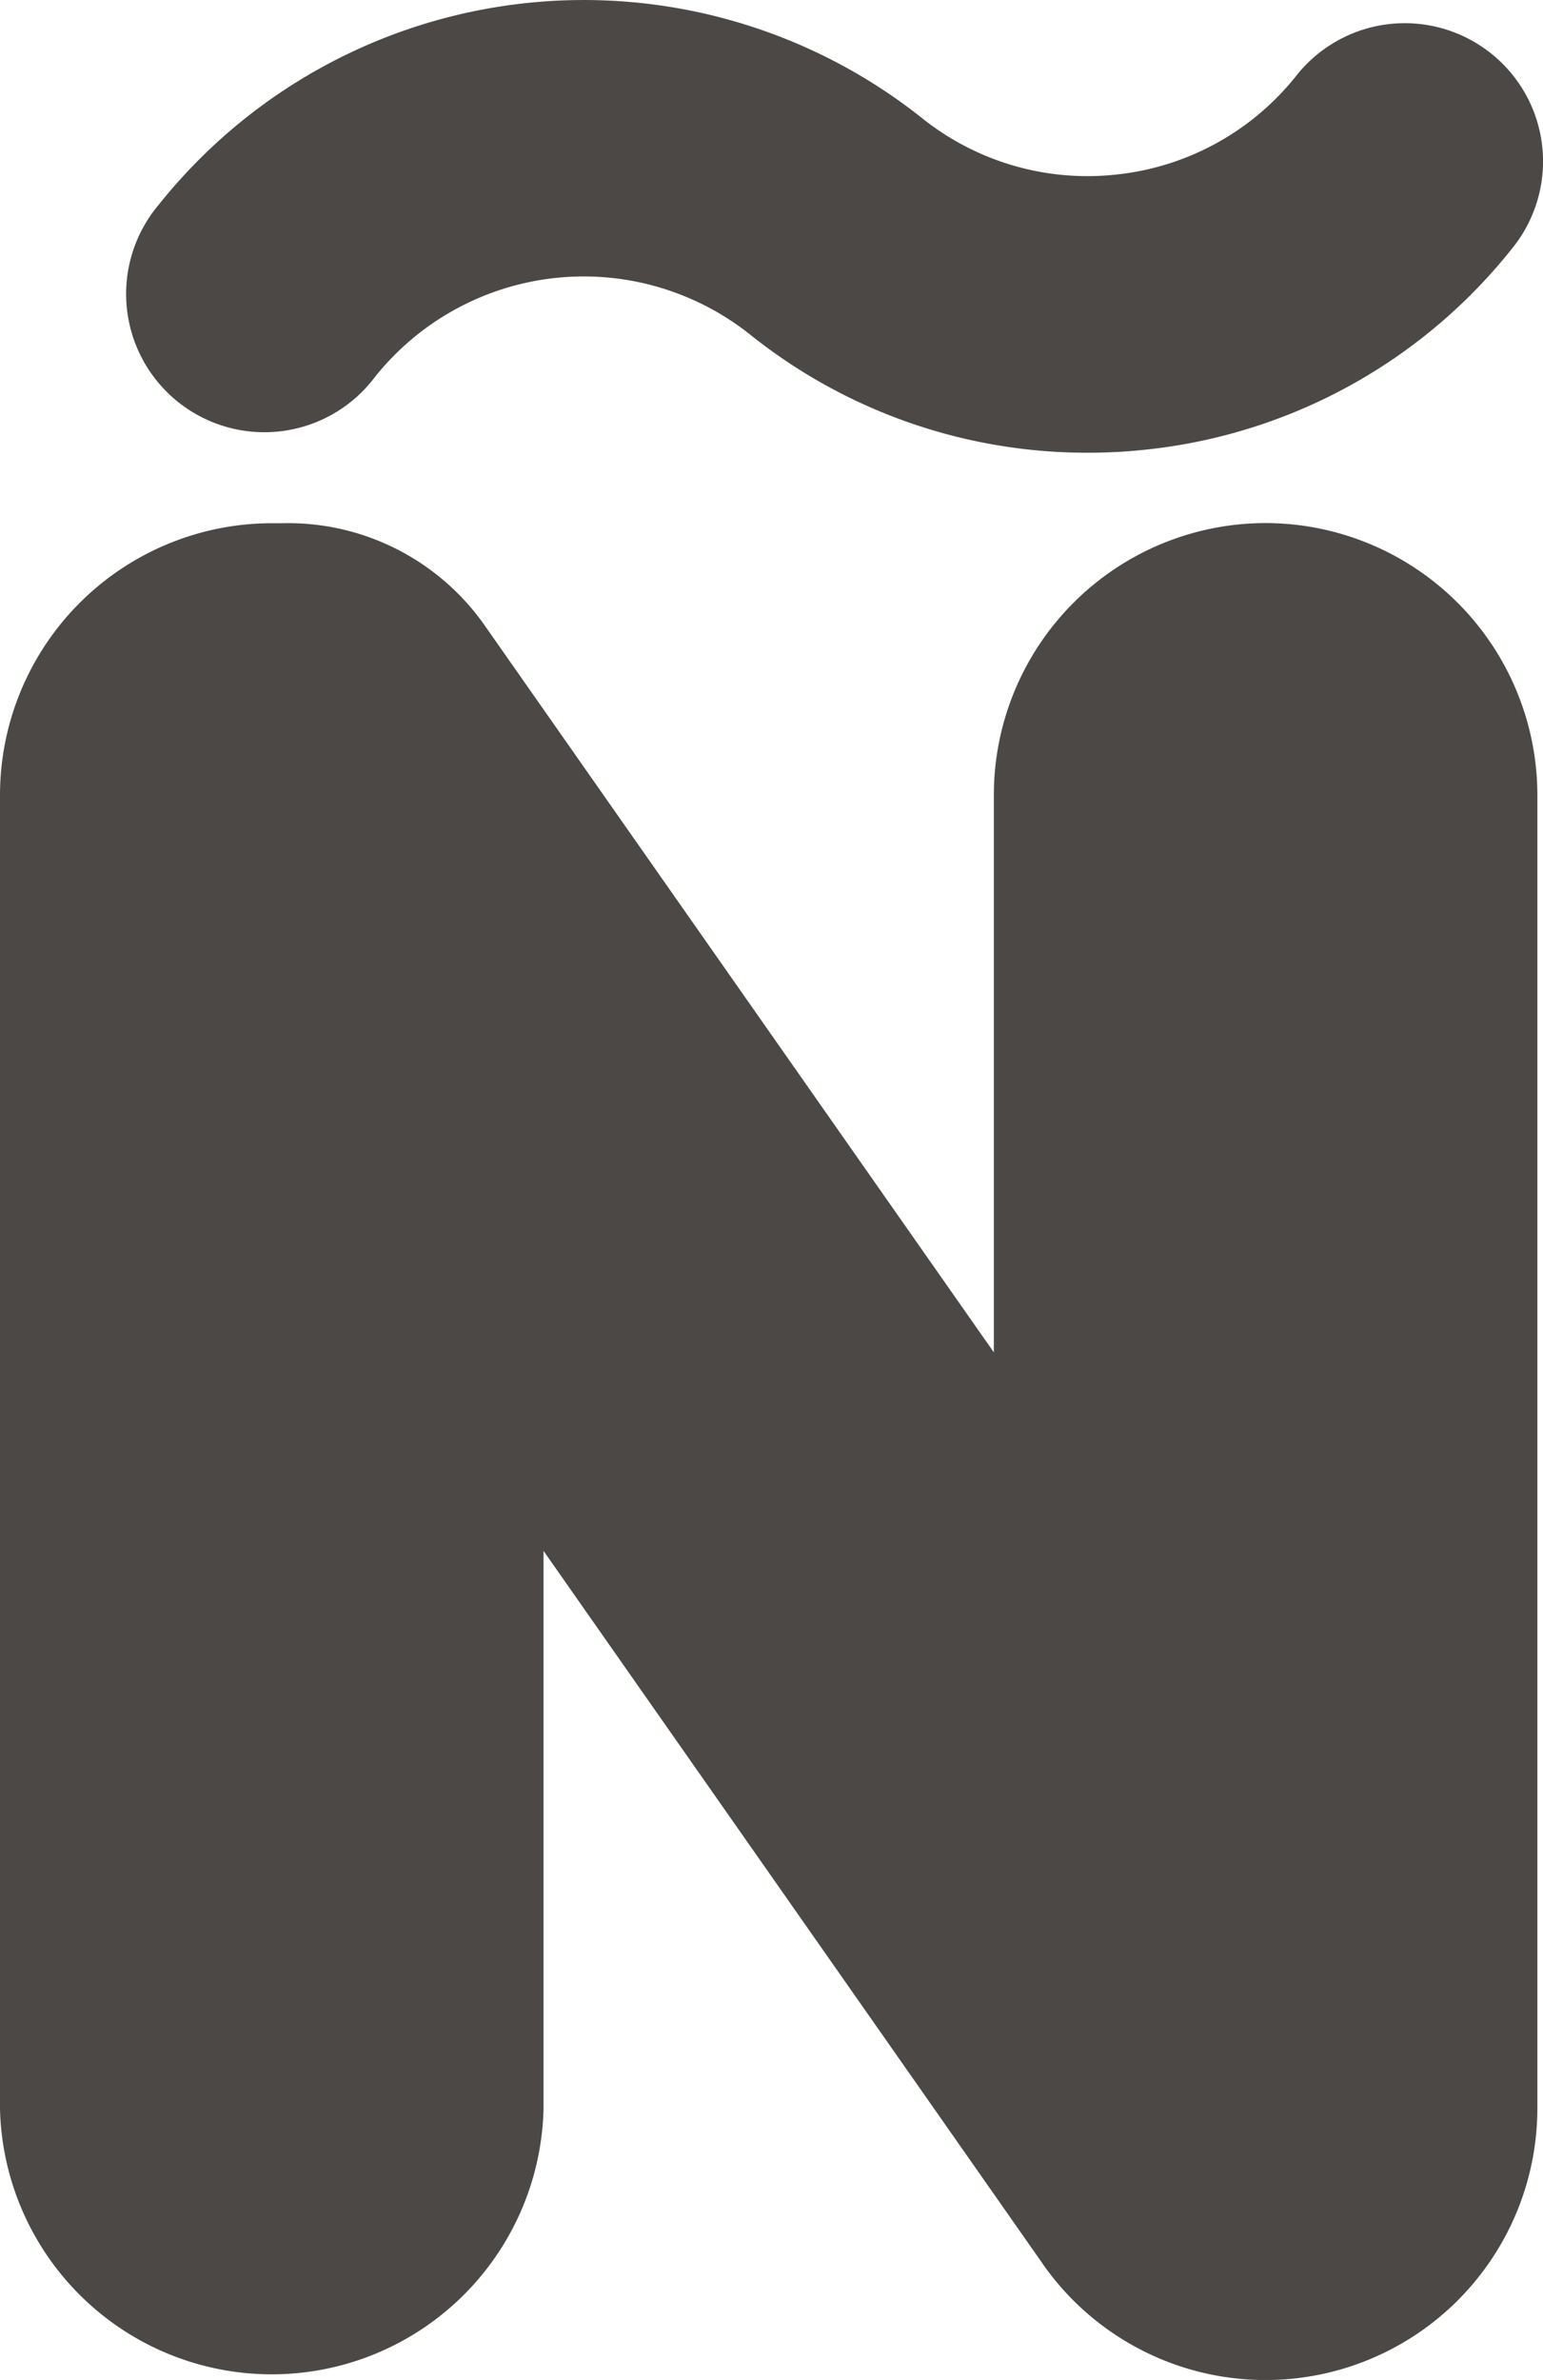 <svg xmlns="http://www.w3.org/2000/svg" viewBox="0 0 95.87 147.83"><defs><style>.cls-1{fill:#4b4846;}</style></defs><title>Recurso 1</title><g id="Capa_2" data-name="Capa 2"><g id="Layer_1" data-name="Layer 1"><path class="cls-1" d="M78.63,32.49A16.9,16.9,0,0,0,61.75,49.38V84l-31.6-45.1A14.91,14.91,0,0,0,17.52,32.5h-.64A16.9,16.9,0,0,0,0,49.38V131a16.89,16.89,0,0,0,33.77,0V96.33l31,44.26.08.12A16.89,16.89,0,0,0,95.52,131V49.38A16.91,16.91,0,0,0,78.63,32.49"/><path class="cls-1" d="M92.63,3.31A8.59,8.59,0,0,0,80.56,4.68a16.46,16.46,0,0,1-11.09,6.15,16.45,16.45,0,0,1-12.19-3.5A33.78,33.78,0,0,0,9.86,12.72,8.59,8.59,0,1,0,23.3,23.41a16.6,16.6,0,0,1,23.29-2.64,33.49,33.49,0,0,0,21,7.35,33.73,33.73,0,0,0,3.87-.22A33.52,33.52,0,0,0,94,15.37,8.57,8.57,0,0,0,92.63,3.31"/></g></g></svg>